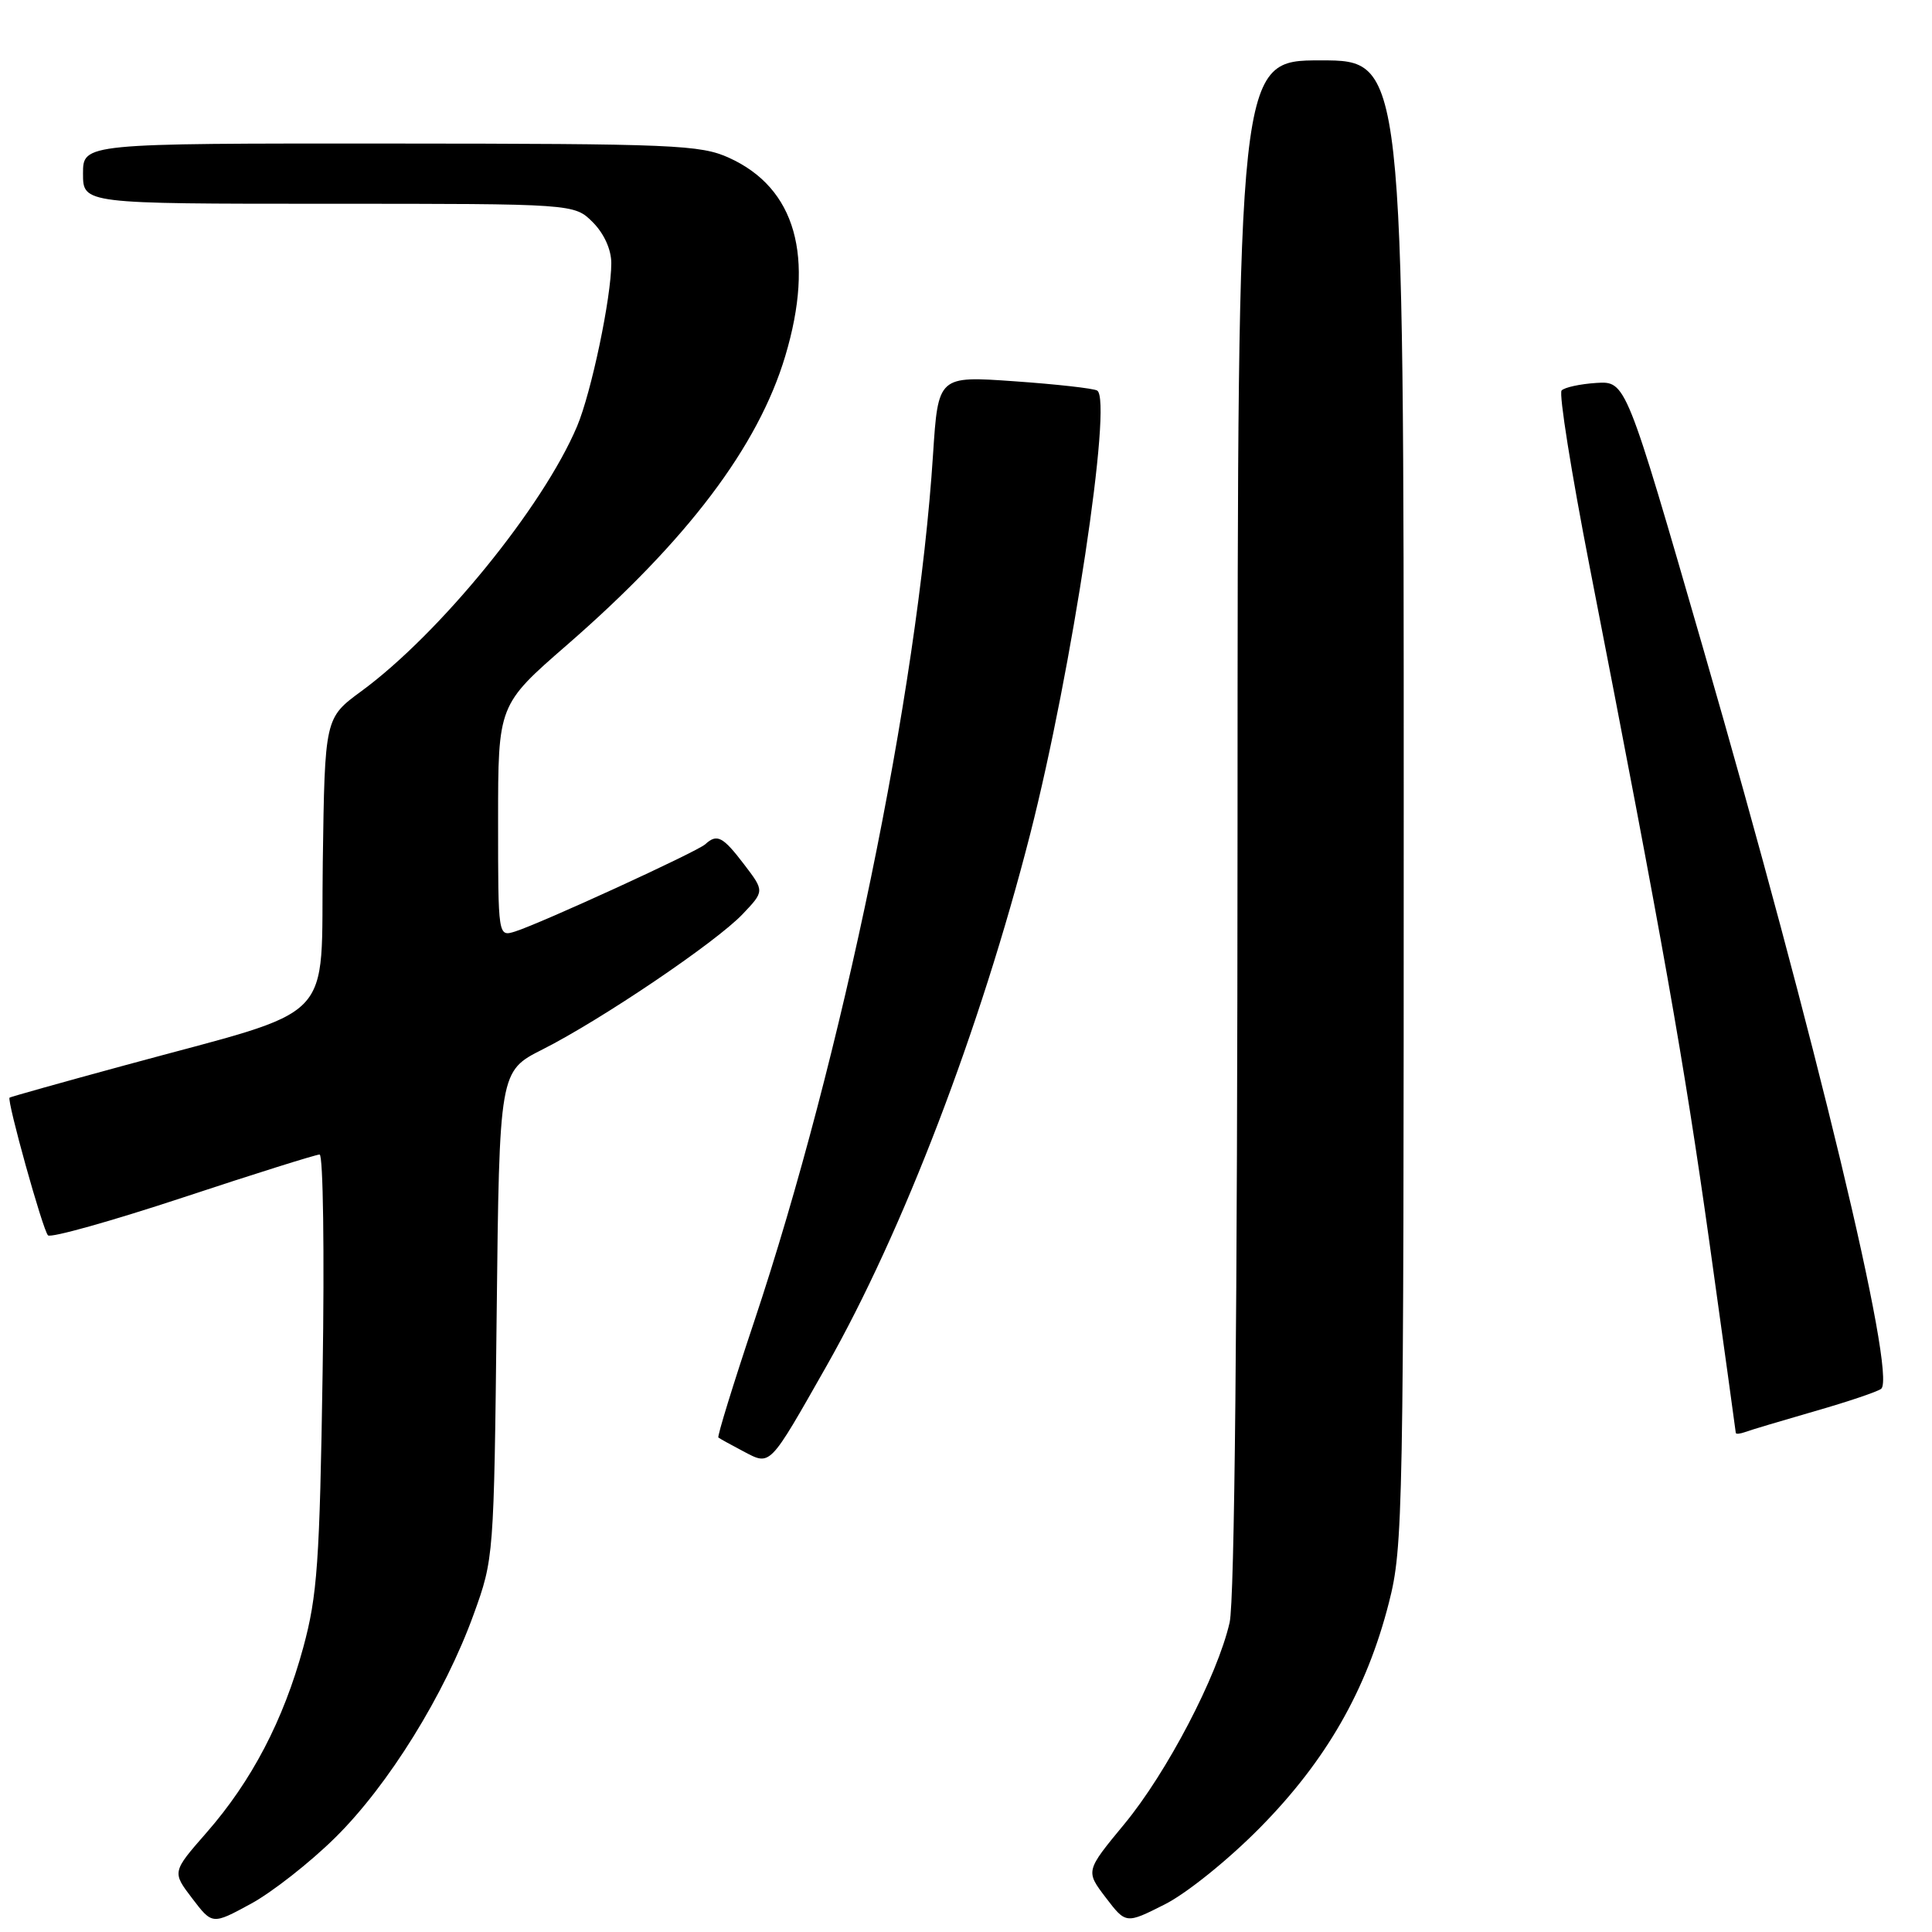 <?xml version="1.0" encoding="UTF-8" standalone="no"?>
<!DOCTYPE svg PUBLIC "-//W3C//DTD SVG 1.1//EN" "http://www.w3.org/Graphics/SVG/1.1/DTD/svg11.dtd" >
<svg xmlns="http://www.w3.org/2000/svg" xmlns:xlink="http://www.w3.org/1999/xlink" version="1.1" viewBox="0 0 256 256">
 <g >
 <path fill="currentColor"
d=" M 44.41 243.50 C 51.46 236.56 58.94 224.49 62.77 213.89 C 65.43 206.55 65.45 206.28 65.81 174.22 C 66.17 141.94 66.17 141.94 71.90 139.05 C 79.68 135.12 94.84 124.87 98.40 121.13 C 101.30 118.08 101.30 118.08 98.60 114.54 C 95.77 110.83 95.01 110.44 93.45 111.87 C 92.37 112.86 71.67 122.35 68.25 123.43 C 66.00 124.13 66.00 124.13 66.00 108.77 C 66.00 93.40 66.00 93.40 75.14 85.45 C 91.08 71.58 100.47 59.16 104.05 47.18 C 108.00 33.98 105.42 24.91 96.60 20.91 C 92.82 19.19 89.33 19.04 51.75 19.02 C 11.00 19.00 11.00 19.00 11.00 23.00 C 11.00 27.00 11.00 27.00 43.55 27.00 C 76.09 27.00 76.09 27.00 78.55 29.45 C 80.04 30.95 81.00 33.06 81.00 34.87 C 81.00 39.41 78.35 52.03 76.46 56.50 C 71.95 67.17 58.27 83.96 47.89 91.58 C 43.04 95.14 43.04 95.14 42.77 114.22 C 42.46 136.12 45.16 133.35 16.50 141.17 C 8.25 143.41 1.40 145.34 1.27 145.44 C 0.87 145.76 5.67 163.01 6.36 163.69 C 6.73 164.06 14.78 161.80 24.26 158.67 C 33.74 155.53 41.88 152.98 42.35 152.98 C 42.82 152.99 43.00 165.94 42.75 181.75 C 42.36 207.07 42.05 211.43 40.18 218.31 C 37.56 227.94 33.35 236.00 27.36 242.84 C 22.80 248.05 22.80 248.05 25.47 251.55 C 28.13 255.04 28.13 255.04 33.23 252.27 C 36.03 250.75 41.07 246.80 44.41 243.50 Z  M 167.01 242.12 C 175.73 233.27 181.08 223.94 184.03 212.39 C 185.93 204.97 186.00 200.94 186.00 106.34 C 186.00 8.00 186.00 8.00 175.00 8.00 C 164.00 8.00 164.00 8.00 163.98 109.25 C 163.96 174.70 163.59 212.09 162.93 215.00 C 161.32 222.05 154.61 234.90 148.97 241.71 C 143.84 247.92 143.84 247.92 146.51 251.43 C 149.19 254.94 149.19 254.94 154.34 252.34 C 157.24 250.88 162.79 246.41 167.01 242.12 Z  M 109.52 181.00 C 119.66 163.12 129.87 136.44 136.51 110.50 C 142.04 88.85 147.46 52.99 145.38 51.75 C 144.89 51.46 139.96 50.91 134.40 50.52 C 124.31 49.81 124.31 49.81 123.63 60.25 C 121.60 91.71 111.59 140.19 99.92 175.14 C 97.15 183.43 95.02 190.33 95.19 190.48 C 95.36 190.62 96.85 191.44 98.50 192.31 C 102.14 194.22 101.85 194.51 109.52 181.00 Z  M 240.50 186.98 C 244.90 185.72 248.85 184.38 249.27 184.02 C 251.34 182.24 240.59 137.54 225.70 86.00 C 215.44 50.50 215.44 50.50 211.53 50.74 C 209.37 50.88 207.30 51.33 206.92 51.74 C 206.54 52.16 208.21 62.62 210.62 75.00 C 220.39 125.12 223.13 140.60 226.49 164.50 C 228.41 178.25 229.99 189.66 230.00 189.86 C 230.00 190.05 230.56 190.00 231.25 189.75 C 231.94 189.49 236.10 188.25 240.50 186.98 Z "/>
</g>
</svg>